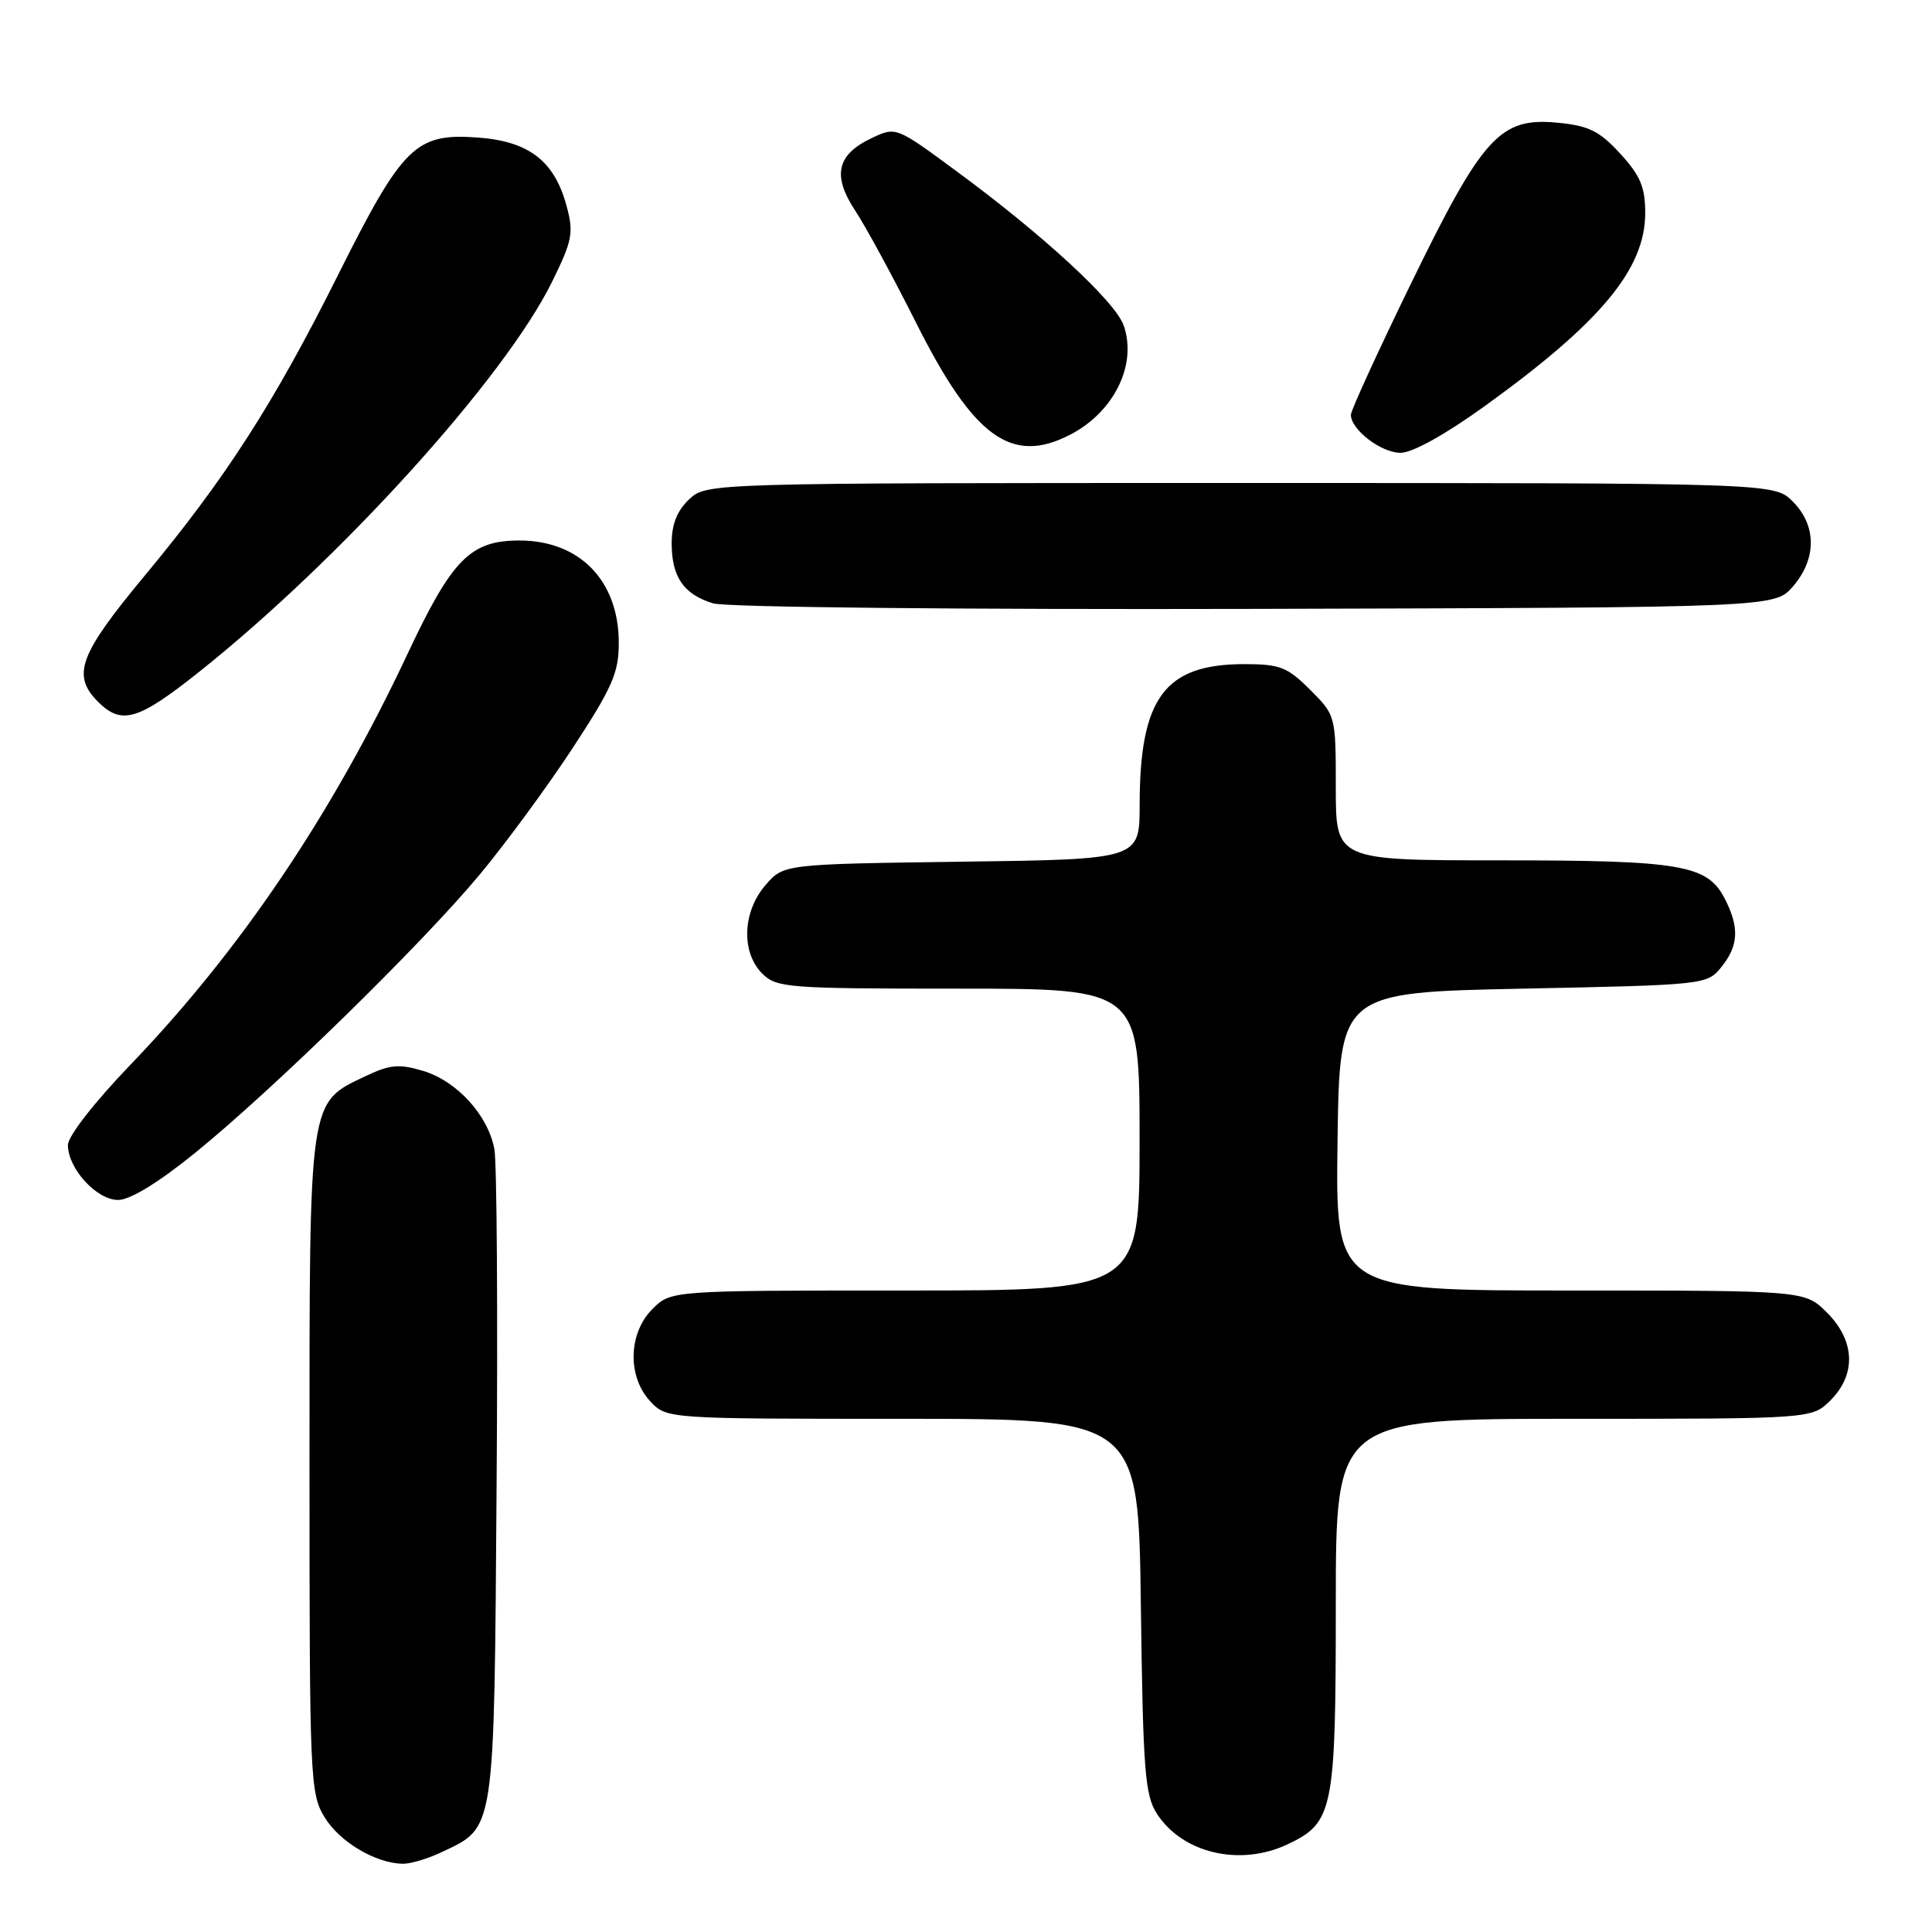 <?xml version="1.0" encoding="UTF-8" standalone="no"?>
<!DOCTYPE svg PUBLIC "-//W3C//DTD SVG 1.1//EN" "http://www.w3.org/Graphics/SVG/1.1/DTD/svg11.dtd" >
<svg xmlns="http://www.w3.org/2000/svg" xmlns:xlink="http://www.w3.org/1999/xlink" version="1.1" viewBox="0 0 256 256">
 <g >
 <path fill="currentColor"
d=" M 58.54 245.41 C 65.64 242.05 65.47 243.19 65.80 197.00 C 65.97 174.18 65.84 154.05 65.51 152.28 C 64.69 147.79 60.55 143.25 56.07 141.90 C 52.90 140.95 51.68 141.06 48.53 142.55 C 40.84 146.20 41.01 145.07 41.01 194.00 C 41.01 235.85 41.08 237.63 43.02 240.81 C 45.01 244.07 49.74 246.88 53.35 246.96 C 54.37 246.98 56.70 246.29 58.54 245.41 Z  M 170.64 244.37 C 176.68 241.50 177.00 239.91 177.00 212.55 C 177.00 188.00 177.00 188.00 208.55 188.00 C 240.09 188.00 240.09 188.00 242.55 185.55 C 245.99 182.10 245.81 177.65 242.08 173.92 C 239.15 171.00 239.15 171.00 208.06 171.00 C 176.96 171.00 176.96 171.00 177.23 151.25 C 177.50 131.50 177.50 131.50 201.84 131.00 C 225.93 130.51 226.20 130.48 228.09 128.14 C 230.38 125.31 230.50 122.87 228.53 119.06 C 226.22 114.59 222.77 114.00 198.85 114.00 C 177.00 114.00 177.00 114.00 177.00 104.40 C 177.00 94.82 176.99 94.79 173.60 91.40 C 170.58 88.38 169.60 88.00 164.85 88.00 C 154.32 88.01 151.02 92.47 151.01 106.68 C 151.00 113.87 151.00 113.87 127.41 114.18 C 103.82 114.50 103.82 114.50 101.41 117.31 C 98.38 120.83 98.19 126.19 101.00 129.00 C 102.89 130.89 104.33 131.00 127.00 131.00 C 151.00 131.00 151.00 131.00 151.00 151.00 C 151.00 171.00 151.00 171.00 119.95 171.00 C 88.91 171.00 88.91 171.00 86.45 173.45 C 83.24 176.67 83.11 182.42 86.17 185.69 C 88.35 188.00 88.35 188.00 119.60 188.00 C 150.85 188.00 150.85 188.00 151.17 212.80 C 151.46 234.78 151.71 237.91 153.33 240.38 C 156.75 245.60 164.35 247.35 170.64 244.37 Z  M 25.83 152.78 C 36.11 144.45 55.74 125.26 63.47 116.00 C 66.91 111.88 72.49 104.29 75.87 99.14 C 81.16 91.06 82.00 89.15 81.99 85.14 C 81.98 76.94 76.80 71.62 68.83 71.62 C 62.32 71.62 59.91 74.06 53.98 86.69 C 43.99 107.93 31.85 125.93 17.27 141.10 C 12.50 146.06 9.00 150.56 9.00 151.72 C 9.00 154.84 12.80 159.00 15.65 159.00 C 17.24 159.00 20.98 156.71 25.83 152.78 Z  M 26.28 89.11 C 45.04 74.20 66.85 50.12 73.13 37.38 C 75.84 31.88 76.04 30.86 75.08 27.31 C 73.47 21.31 70.07 18.70 63.24 18.22 C 55.07 17.63 53.35 19.33 44.83 36.36 C 36.30 53.43 29.95 63.31 19.15 76.31 C 10.48 86.75 9.47 89.47 13.00 93.00 C 16.10 96.10 18.29 95.46 26.28 89.11 Z  M 237.59 77.69 C 240.74 74.03 240.72 69.63 237.55 66.45 C 235.09 64.00 235.09 64.00 164.36 64.00 C 93.63 64.00 93.63 64.00 91.31 66.17 C 89.72 67.67 89.00 69.48 89.00 71.98 C 89.00 76.46 90.59 78.76 94.50 79.95 C 96.21 80.47 127.21 80.78 166.34 80.68 C 235.17 80.50 235.17 80.50 237.59 77.69 Z  M 196.82 53.75 C 212.13 42.70 217.99 35.64 218.00 28.24 C 218.00 24.80 217.36 23.27 214.69 20.36 C 211.94 17.36 210.53 16.66 206.39 16.26 C 198.76 15.53 196.49 18.02 186.96 37.58 C 182.58 46.57 179.00 54.39 179.00 54.96 C 179.00 56.93 183.01 60.00 185.58 60.00 C 187.16 60.00 191.53 57.57 196.82 53.75 Z  M 141.80 57.60 C 147.62 54.60 150.70 48.31 148.90 43.14 C 147.79 39.95 138.22 31.12 126.60 22.58 C 118.71 16.77 118.71 16.77 115.44 18.33 C 110.87 20.51 110.26 23.28 113.33 27.93 C 114.71 30.01 118.32 36.67 121.36 42.72 C 129.01 57.97 134.03 61.62 141.80 57.60 Z "/>
</g>
</svg>